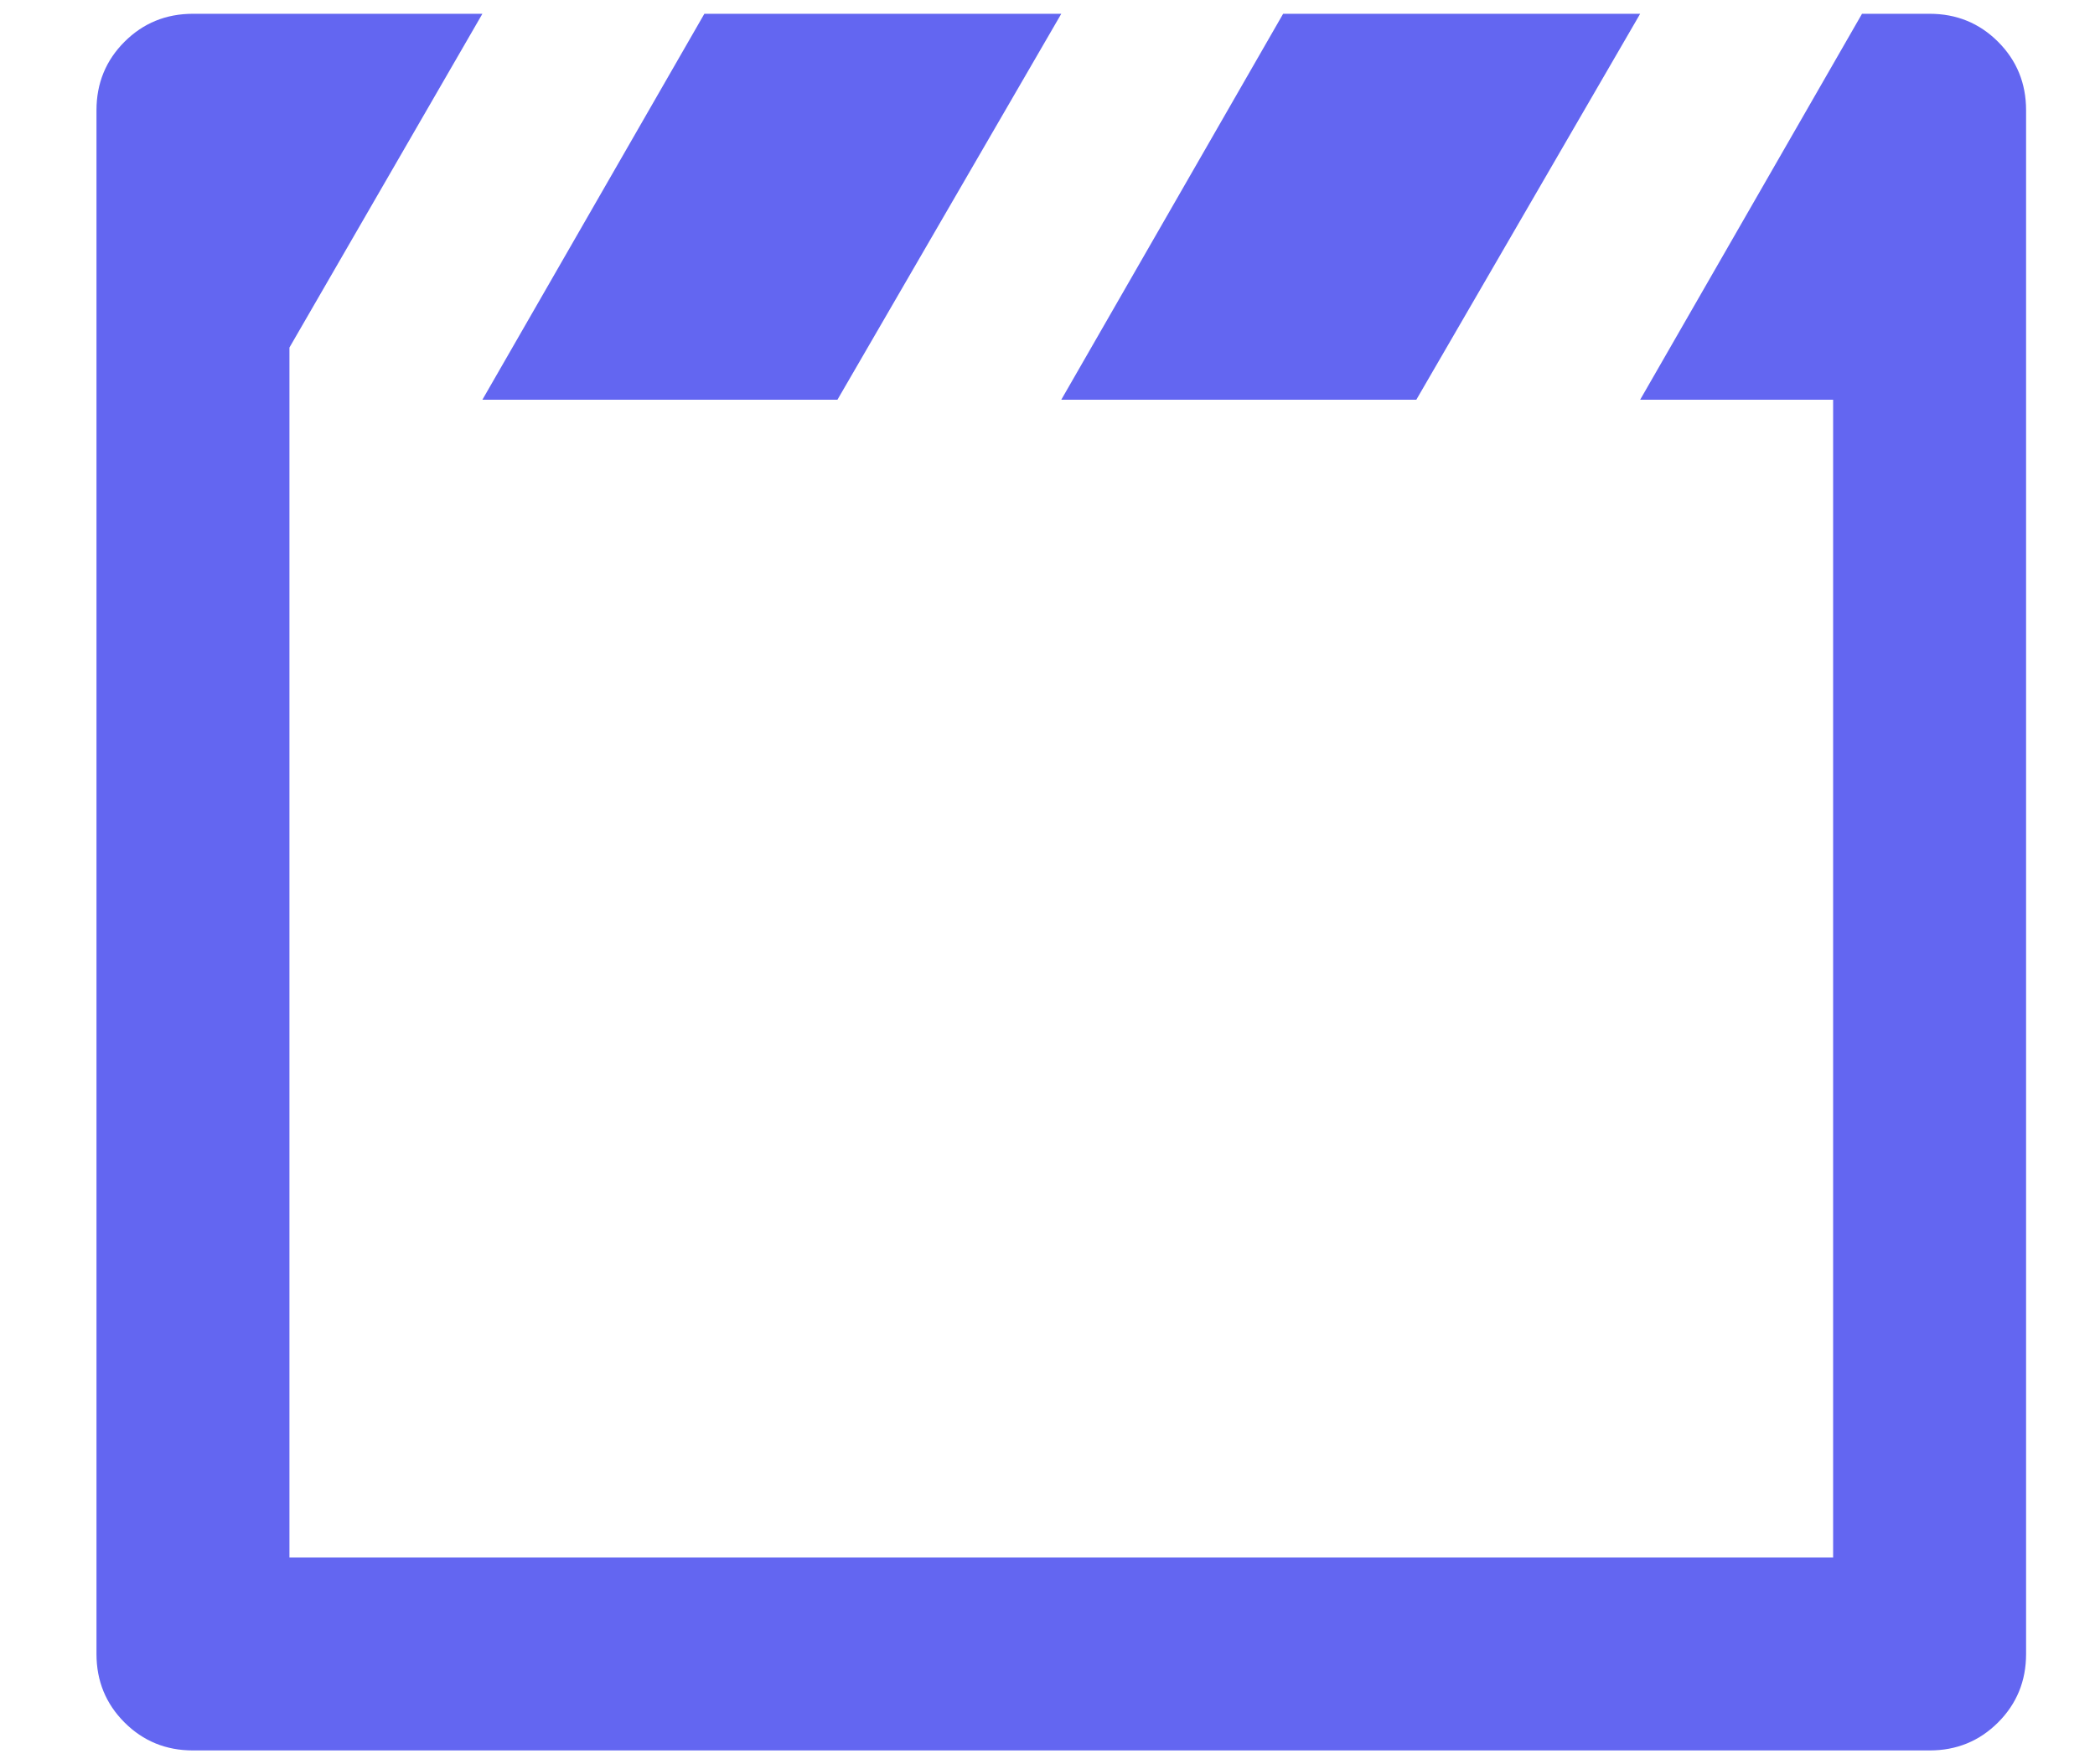 <svg width="19" height="16" viewBox="0 0 19 16" fill="none" xmlns="http://www.w3.org/2000/svg">
<path d="M4.375 3.625L6.388 0.125H9.625L7.595 3.625H4.375ZM9.625 3.625L11.637 0.125H14.875L12.845 3.625H9.625ZM14.875 3.625L16.887 0.125H17.5C17.745 0.125 17.952 0.21 18.121 0.379C18.29 0.548 18.375 0.755 18.375 1V15C18.375 15.245 18.29 15.452 18.121 15.621C17.952 15.79 17.745 15.875 17.5 15.875H1.75C1.505 15.875 1.298 15.79 1.129 15.621C0.96 15.452 0.875 15.245 0.875 15V1C0.875 0.755 0.96 0.548 1.129 0.379C1.298 0.21 1.505 0.125 1.75 0.125H4.375L2.625 3.152V14.125H16.625V3.625H14.875Z" fill="#6366F1"/>
</svg>
